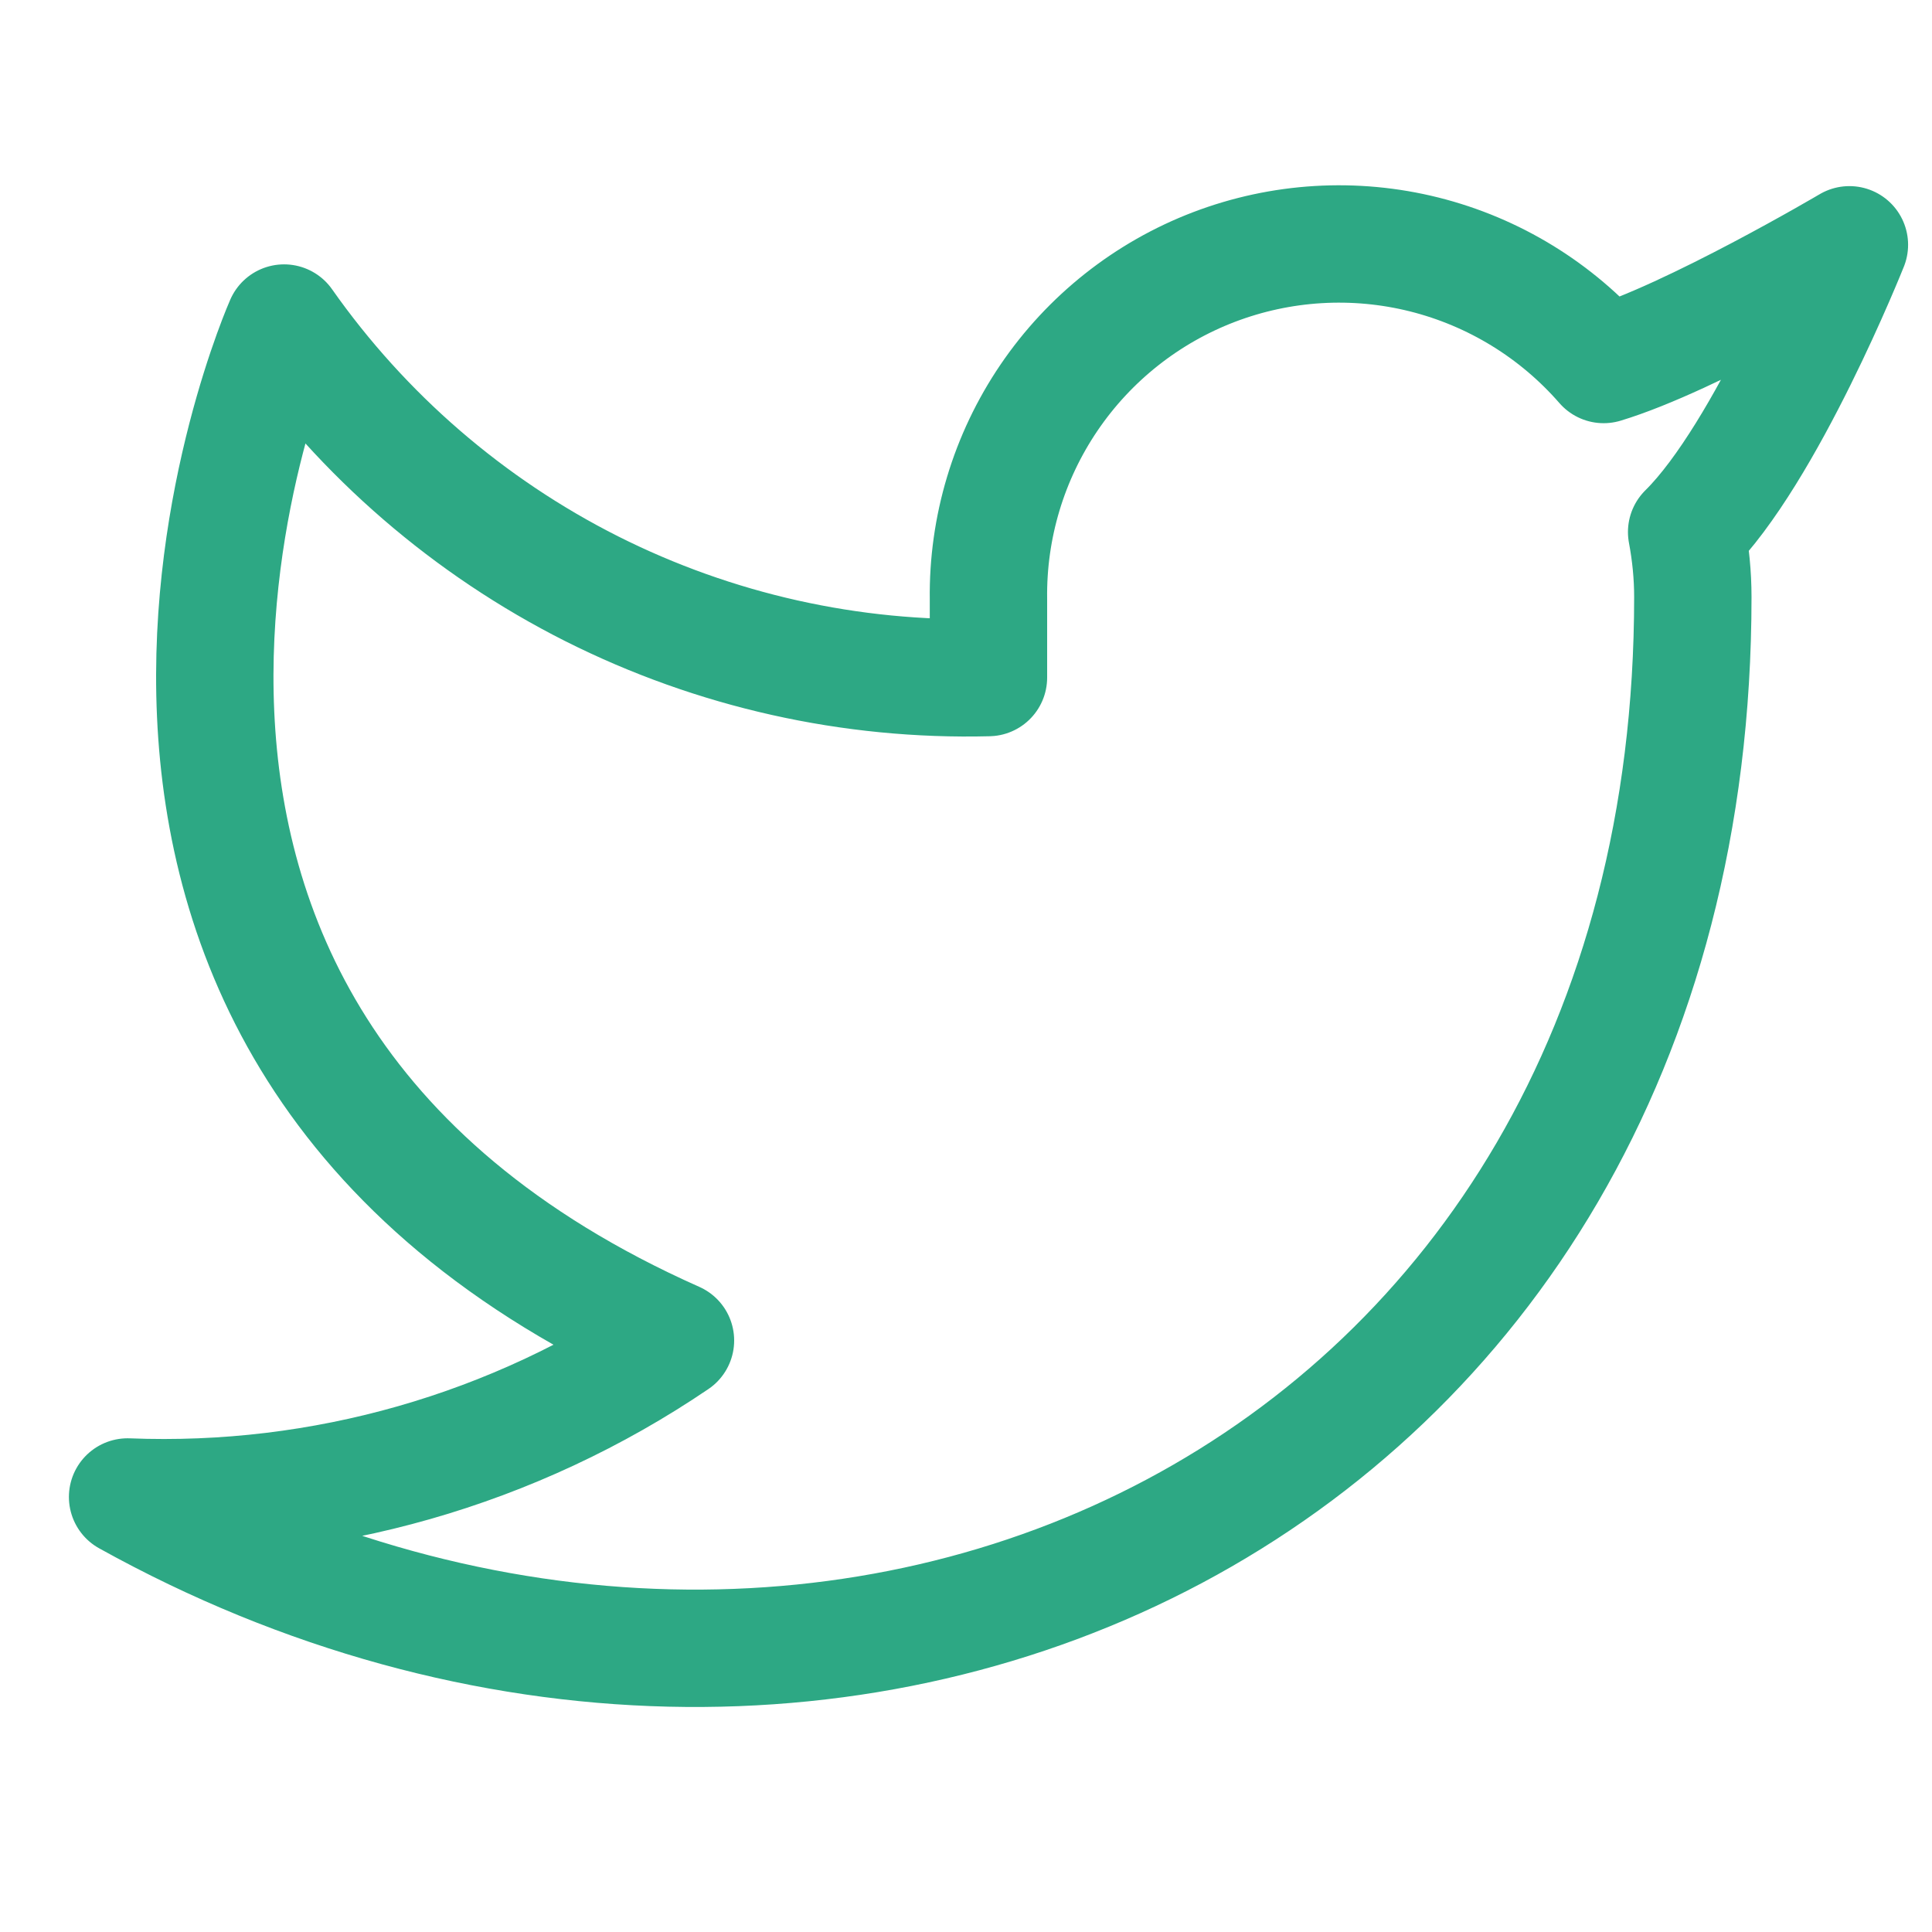 <svg width="24" height="24" viewBox="0 0 24 24" fill="none" xmlns="http://www.w3.org/2000/svg">
<path d="M22.974 3.041C22.974 3.041 21.012 4.199 19.921 4.528C19.335 3.855 18.557 3.378 17.692 3.161C16.826 2.944 15.915 2.999 15.081 3.317C14.248 3.635 13.532 4.202 13.031 4.94C12.53 5.678 12.267 6.553 12.279 7.445V8.417C10.571 8.461 8.878 8.082 7.351 7.314C5.825 6.545 4.512 5.411 3.529 4.013C3.529 4.013 -0.359 12.763 8.391 16.652C6.388 18.011 4.003 18.692 1.585 18.596C10.335 23.457 21.029 18.596 21.029 7.416C21.029 7.145 21.002 6.875 20.952 6.609C21.943 5.631 22.974 3.041 22.974 3.041Z" stroke="#2DA884" stroke-width="1.458" stroke-linecap="round" stroke-linejoin="round"/>
</svg>
